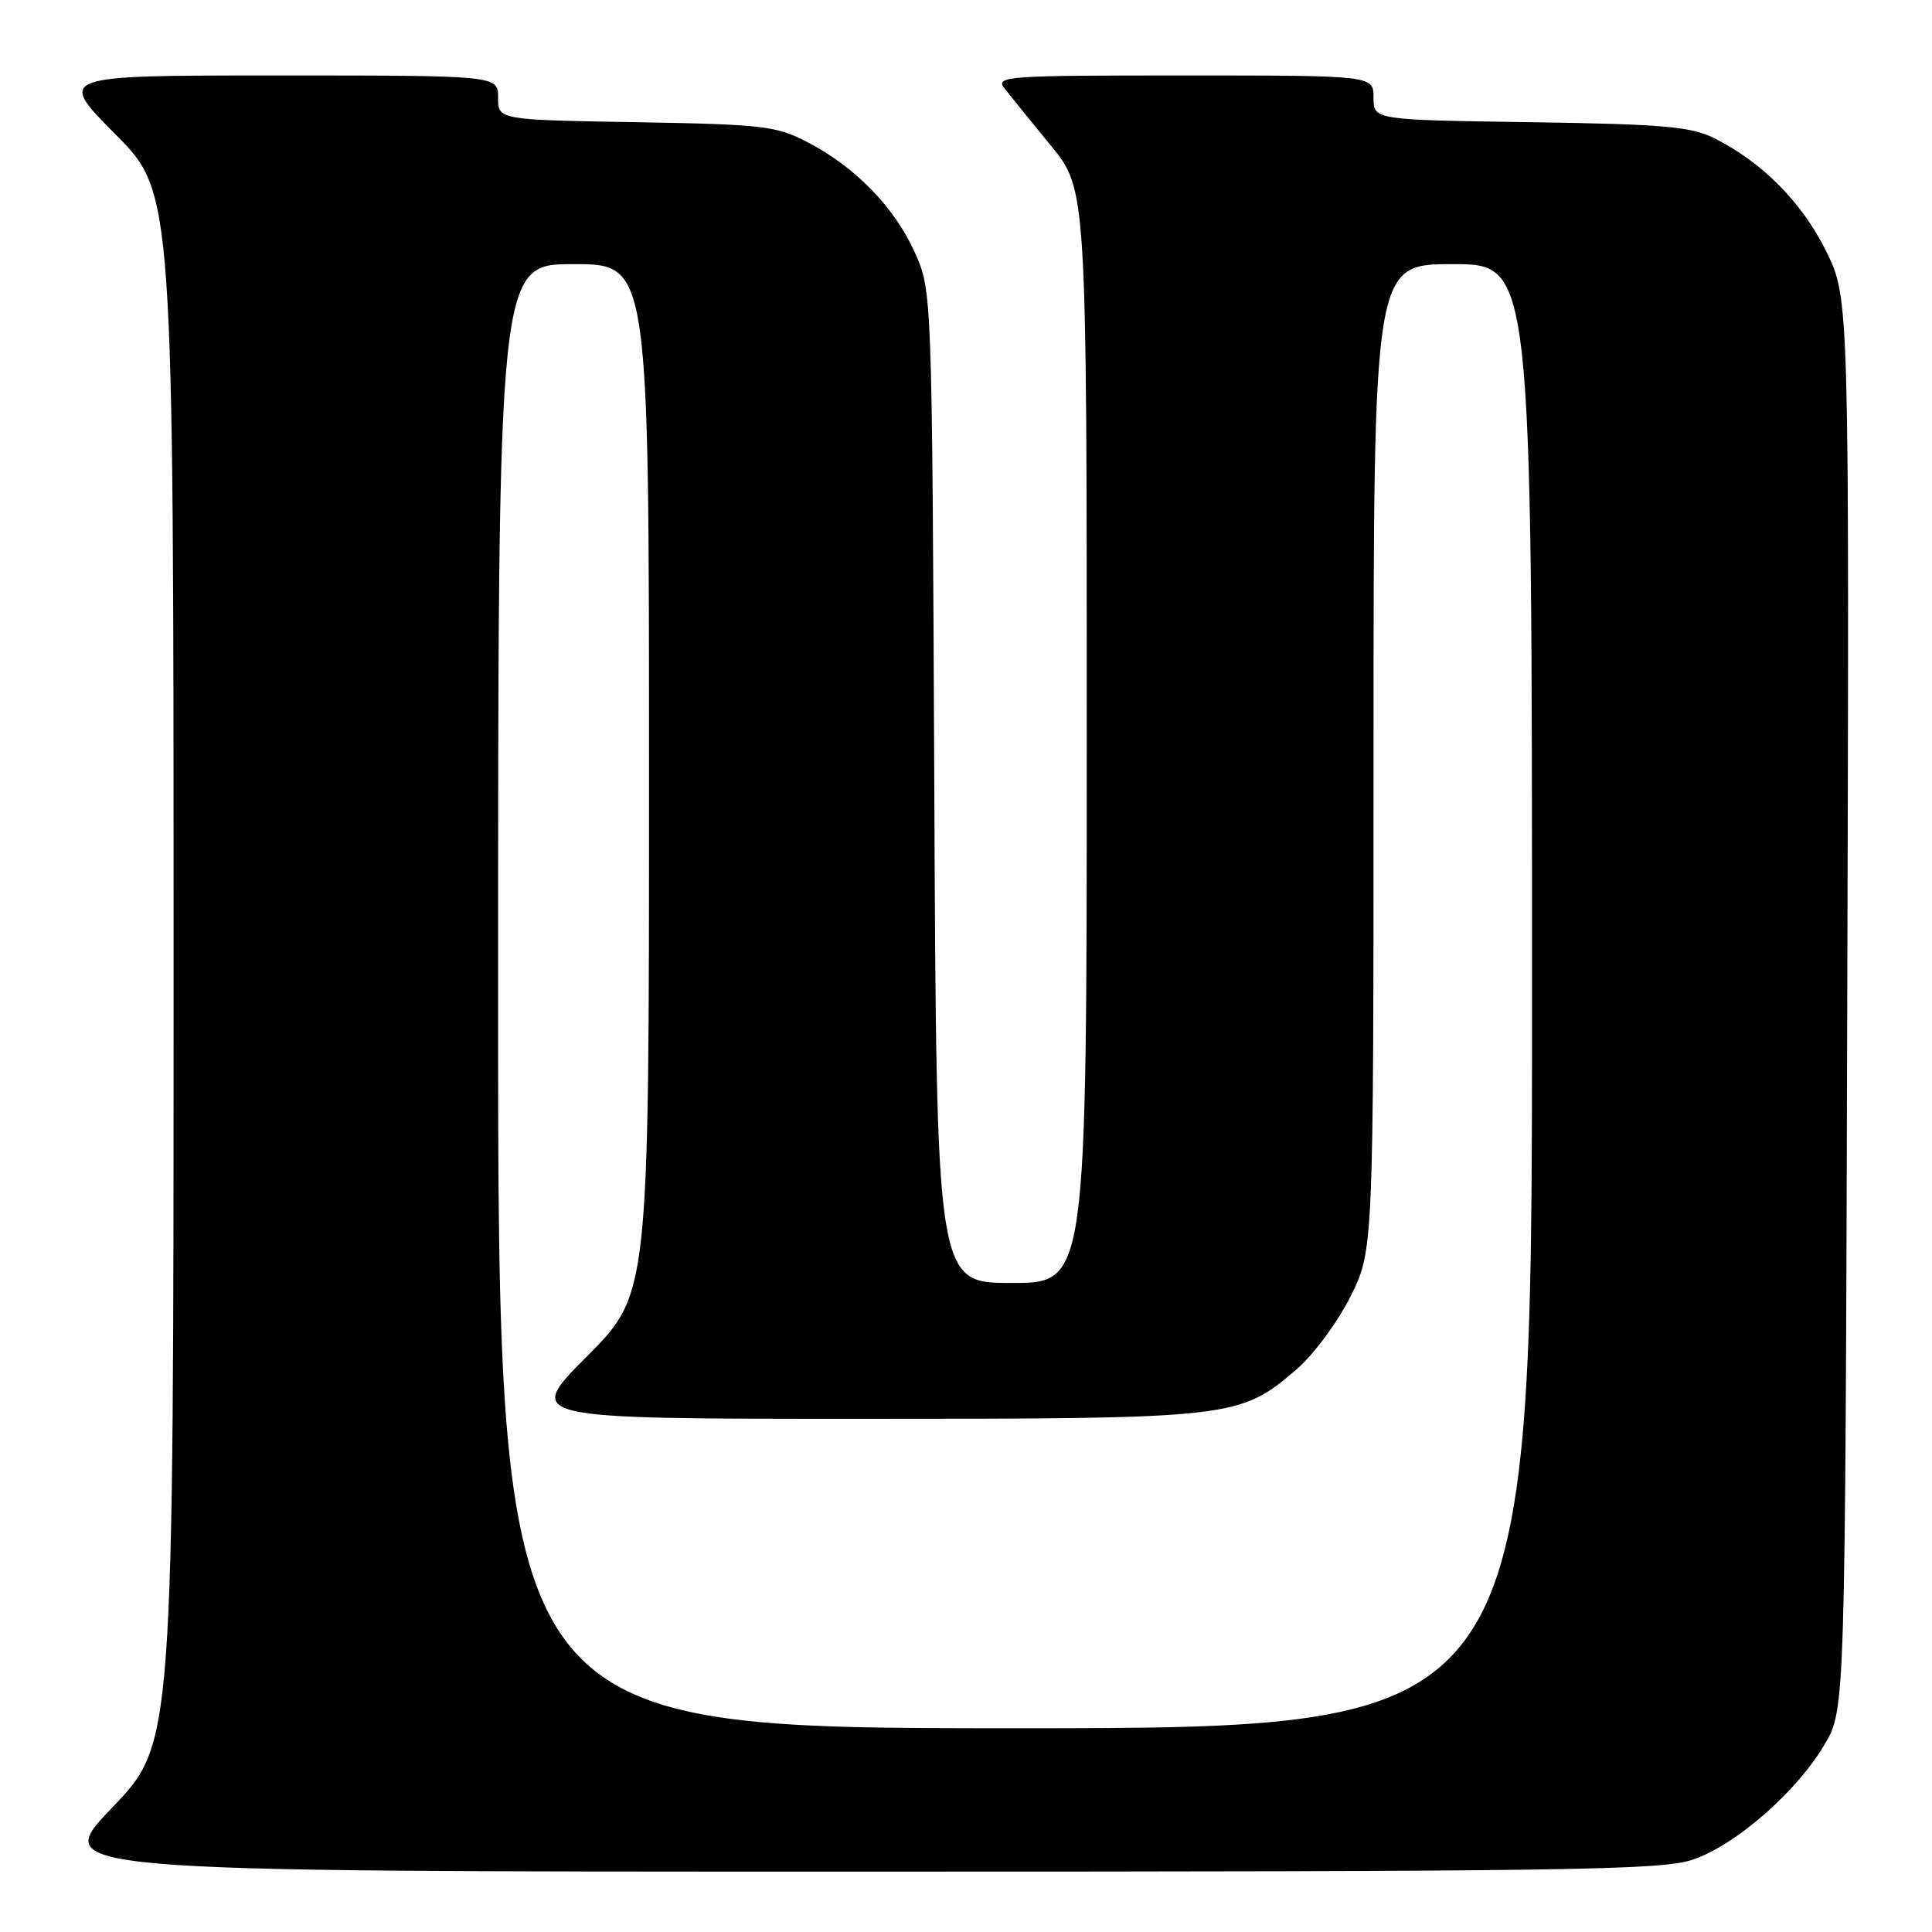 <?xml version="1.0" encoding="UTF-8" standalone="no"?>
<!DOCTYPE svg PUBLIC "-//W3C//DTD SVG 1.1//EN" "http://www.w3.org/Graphics/SVG/1.1/DTD/svg11.dtd" >
<svg xmlns="http://www.w3.org/2000/svg" xmlns:xlink="http://www.w3.org/1999/xlink" version="1.1" viewBox="0 0 256 256">
 <g >
 <path fill="currentColor"
d=" M 224.32 246.41 C 230.01 244.47 238.10 237.40 241.78 231.13 C 244.50 226.50 244.50 226.50 244.77 133.01 C 245.04 39.52 245.04 39.52 241.98 33.30 C 238.79 26.83 233.49 21.47 227.14 18.31 C 224.05 16.77 220.37 16.45 202.75 16.19 C 182.00 15.89 182.00 15.89 182.00 12.94 C 182.00 10.00 182.00 10.00 156.88 10.00 C 133.10 10.00 131.83 10.09 133.13 11.75 C 133.88 12.71 136.64 16.11 139.25 19.30 C 144.00 25.10 144.00 25.10 144.00 97.55 C 144.00 170.00 144.00 170.00 134.05 170.00 C 124.09 170.00 124.09 170.00 123.80 104.25 C 123.50 38.50 123.50 38.50 121.19 33.39 C 118.48 27.42 113.31 22.11 107.00 18.84 C 102.85 16.68 101.09 16.48 84.25 16.19 C 66.00 15.88 66.00 15.88 66.00 12.94 C 66.00 10.00 66.00 10.00 36.77 10.00 C 7.55 10.00 7.55 10.00 15.27 17.77 C 23.00 25.54 23.00 25.54 23.00 128.30 C 23.00 231.05 23.00 231.05 14.86 239.52 C 6.72 248.00 6.72 248.00 113.18 248.00 C 207.93 248.00 220.16 247.82 224.32 246.41 Z  M 66.00 132.00 C 66.00 35.00 66.00 35.00 76.00 35.00 C 86.00 35.00 86.00 35.00 86.00 103.23 C 86.00 171.46 86.00 171.46 77.77 179.73 C 69.54 188.00 69.54 188.00 114.09 188.00 C 163.60 188.00 164.22 187.93 171.82 181.43 C 174.04 179.52 177.24 175.20 178.93 171.82 C 182.00 165.68 182.00 165.68 182.00 100.34 C 182.00 35.00 182.00 35.00 192.50 35.00 C 203.00 35.00 203.00 35.00 203.00 132.00 C 203.00 229.00 203.00 229.00 134.50 229.00 C 66.00 229.00 66.00 229.00 66.00 132.00 Z "/>
</g>
</svg>